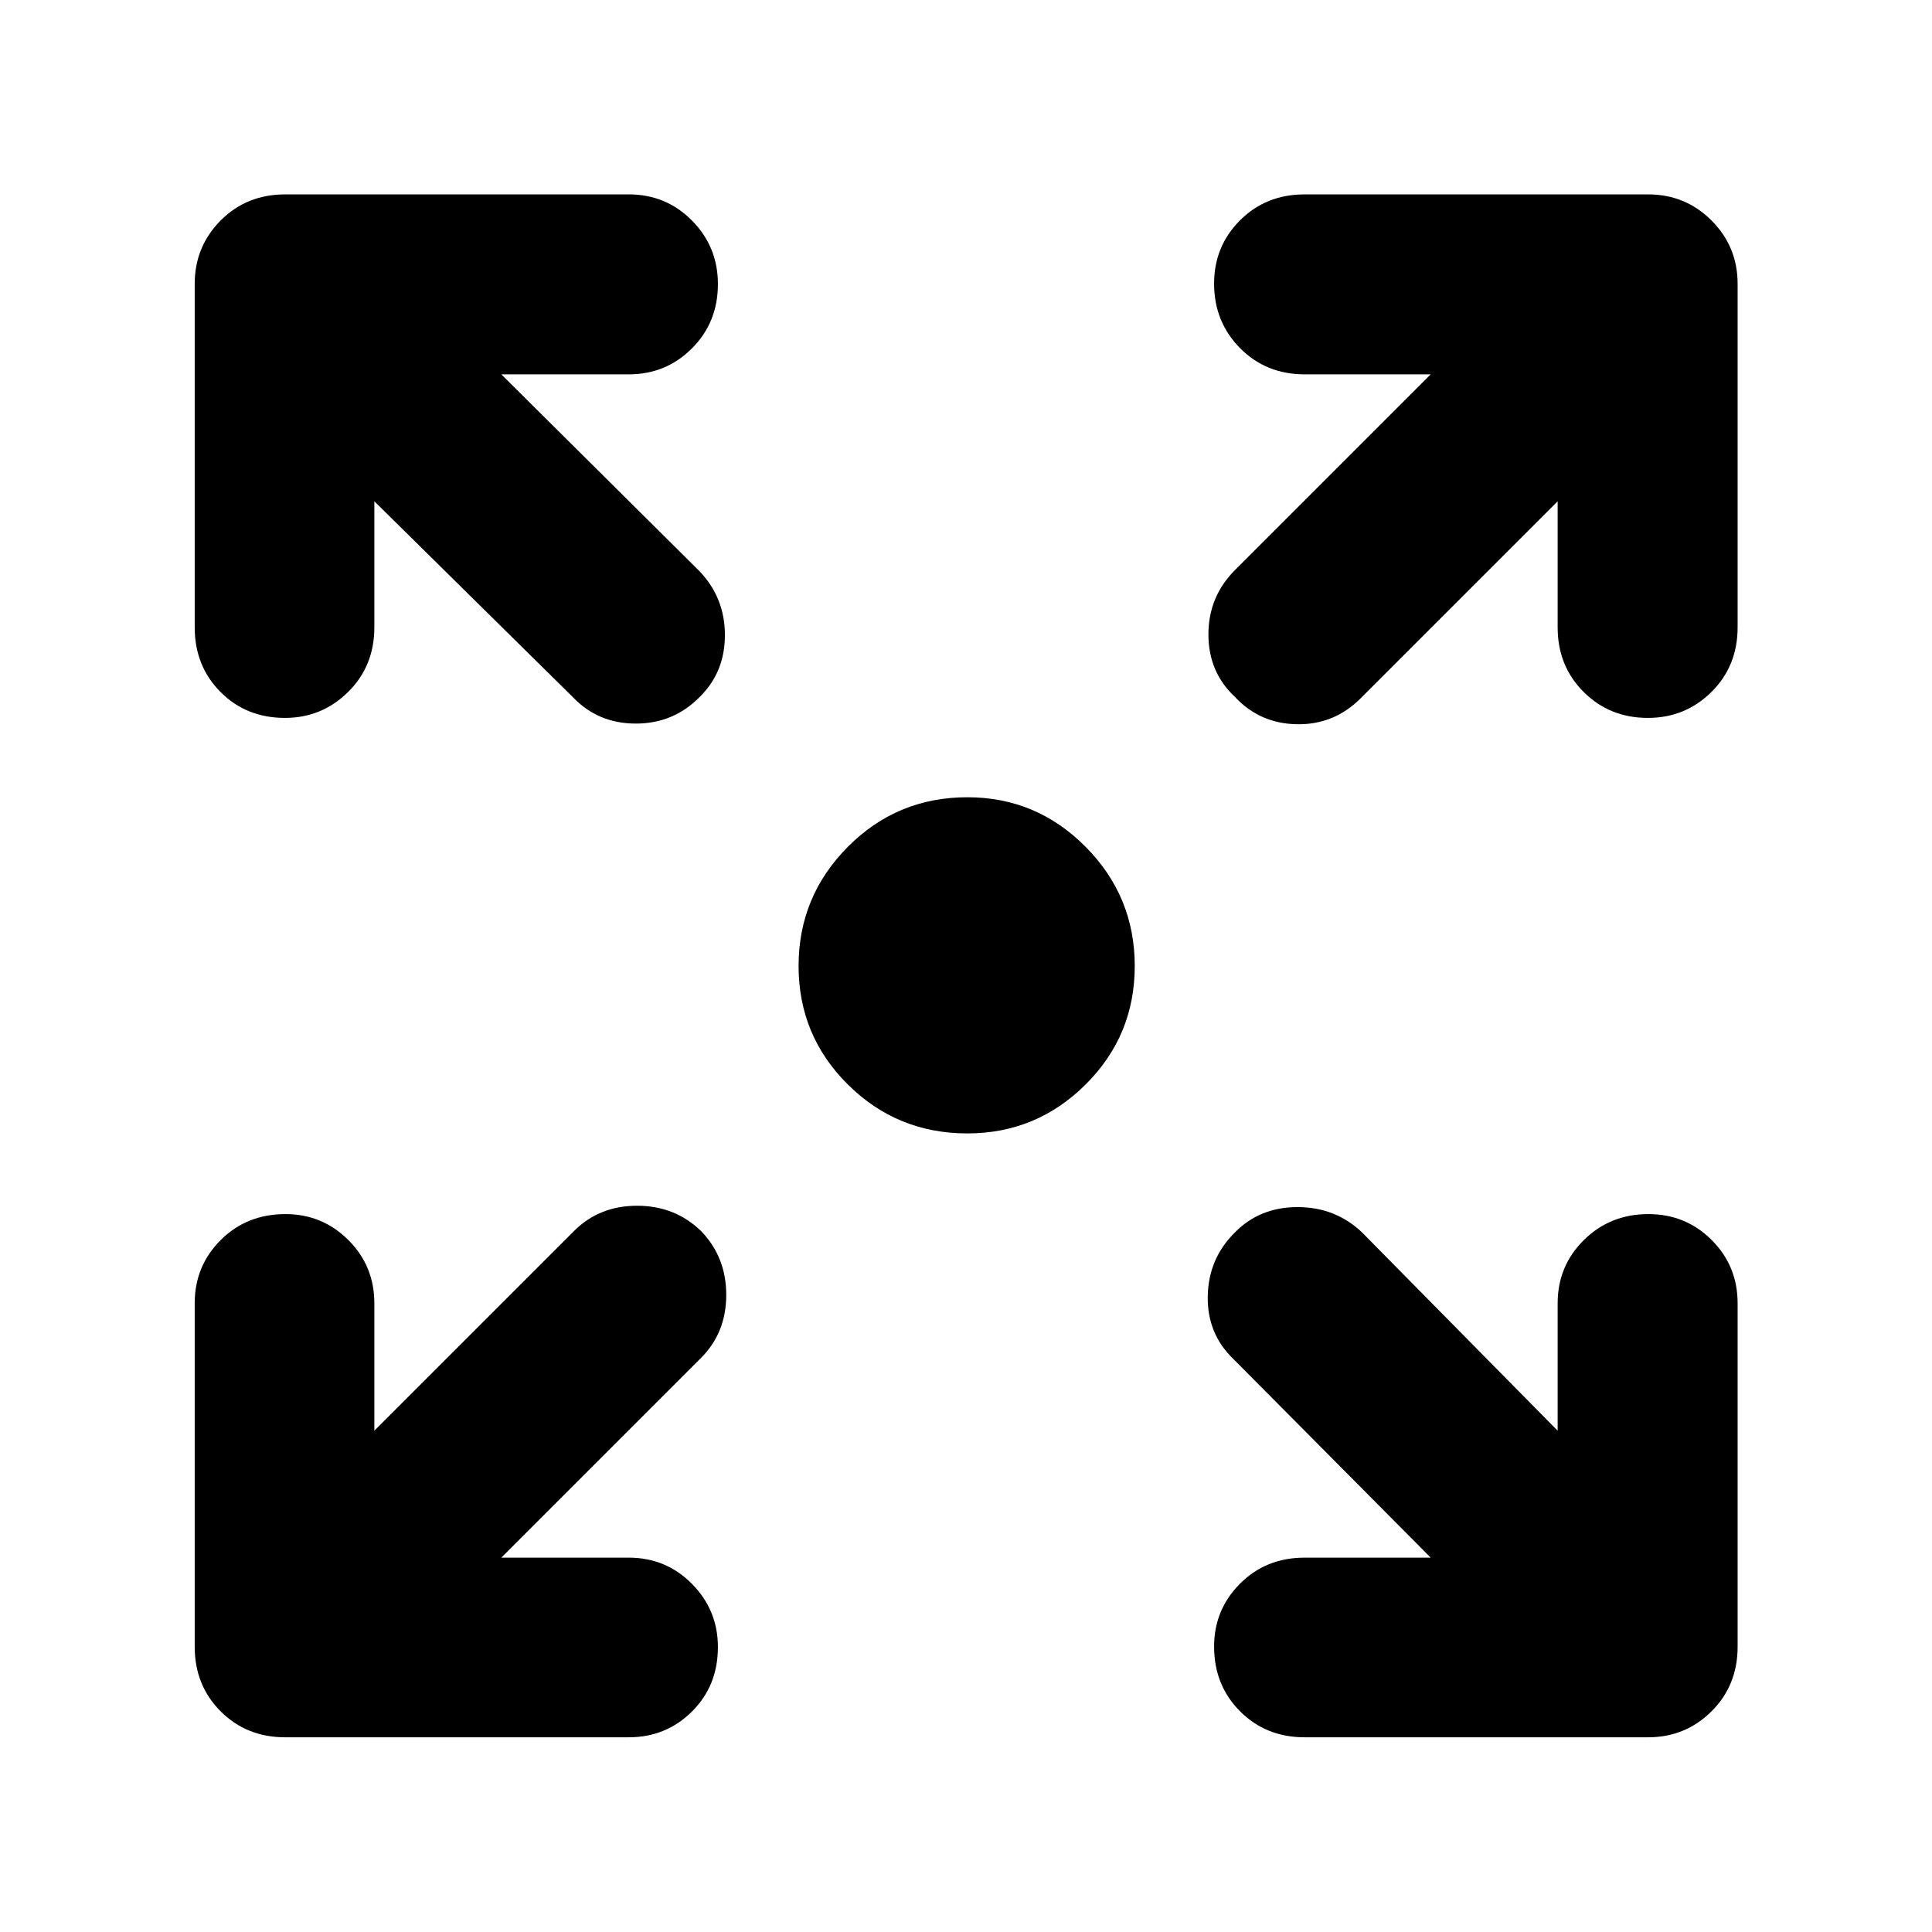 <svg xmlns="http://www.w3.org/2000/svg" height="40" viewBox="0 -960 960 960" width="40"><path d="M480.67-396.81q-34.88 0-59.37-24.3-24.49-24.29-24.49-58.89t24.49-59.23q24.49-24.62 59.37-24.62 34.32 0 58.75 24.62 24.43 24.63 24.43 59.23 0 34.6-24.43 58.89-24.43 24.3-58.75 24.3Zm-231.58 210.8h63.34q18.52 0 31.41 13.04 12.88 13.04 12.88 31.37 0 19.24-12.88 32.04-12.89 12.81-31.41 12.81H141.72q-19.19 0-32.08-12.89-12.89-12.89-12.89-32.08v-170.71q0-18.52 12.93-31.41 12.92-12.88 32.15-12.88 18.34 0 31.26 12.88 12.92 12.89 12.92 31.41v63.34l99.24-99.24q12.54-12.54 31.32-12.54 18.79 0 31.76 12.54 12.54 12.97 12.54 31.76 0 18.78-12.54 31.32l-99.24 99.24Zm461.82 0-97.9-98.57q-13.21-12.54-12.88-31.33.33-18.78 13.54-31.75 12.31-12.54 31.09-12.54t31.99 12.54l97.24 98.57v-63.34q0-18.52 13.04-31.41 13.04-12.88 32.04-12.88 18.57 0 31.45 12.88 12.89 12.89 12.89 31.41v170.71q0 19.19-12.97 32.08-12.97 12.89-31.49 12.89H648.24q-19.19 0-32.08-12.93-12.88-12.92-12.88-32.15 0-18.34 12.88-31.26 12.89-12.92 32.08-12.92h62.67Zm-524.9-524.9v62.67q0 19.19-13.04 32.08-13.04 12.88-31.37 12.88-19.24 0-32.04-12.88-12.81-12.89-12.81-32.08v-170.71q0-18.52 12.89-31.49 12.89-12.97 32.08-12.97h170.71q18.52 0 31.41 13.01 12.88 13 12.88 31.57 0 19-12.88 31.92-12.89 12.92-31.41 12.92h-63.34l98.57 97.9q12.54 13.21 12.54 31.66t-12.54 30.76q-12.97 13.21-31.75 13.21-18.79 0-31.33-13.21l-98.57-97.24Zm587.98 0-97.9 97.9q-13.21 13.21-31.66 12.88-18.45-.33-30.76-13.54-13.21-12.31-13.21-31.09t13.21-31.99l97.24-97.24h-62.67q-19.19 0-32.08-13.04-12.88-13.04-12.88-32.04 0-18.57 12.88-31.45 12.89-12.89 32.08-12.89h170.71q18.52 0 31.49 12.97 12.97 12.97 12.97 31.49v170.71q0 19.19-13.01 32.08-13 12.88-31.57 12.88-19 0-31.92-12.88-12.92-12.89-12.92-32.08v-62.67Z"/></svg>